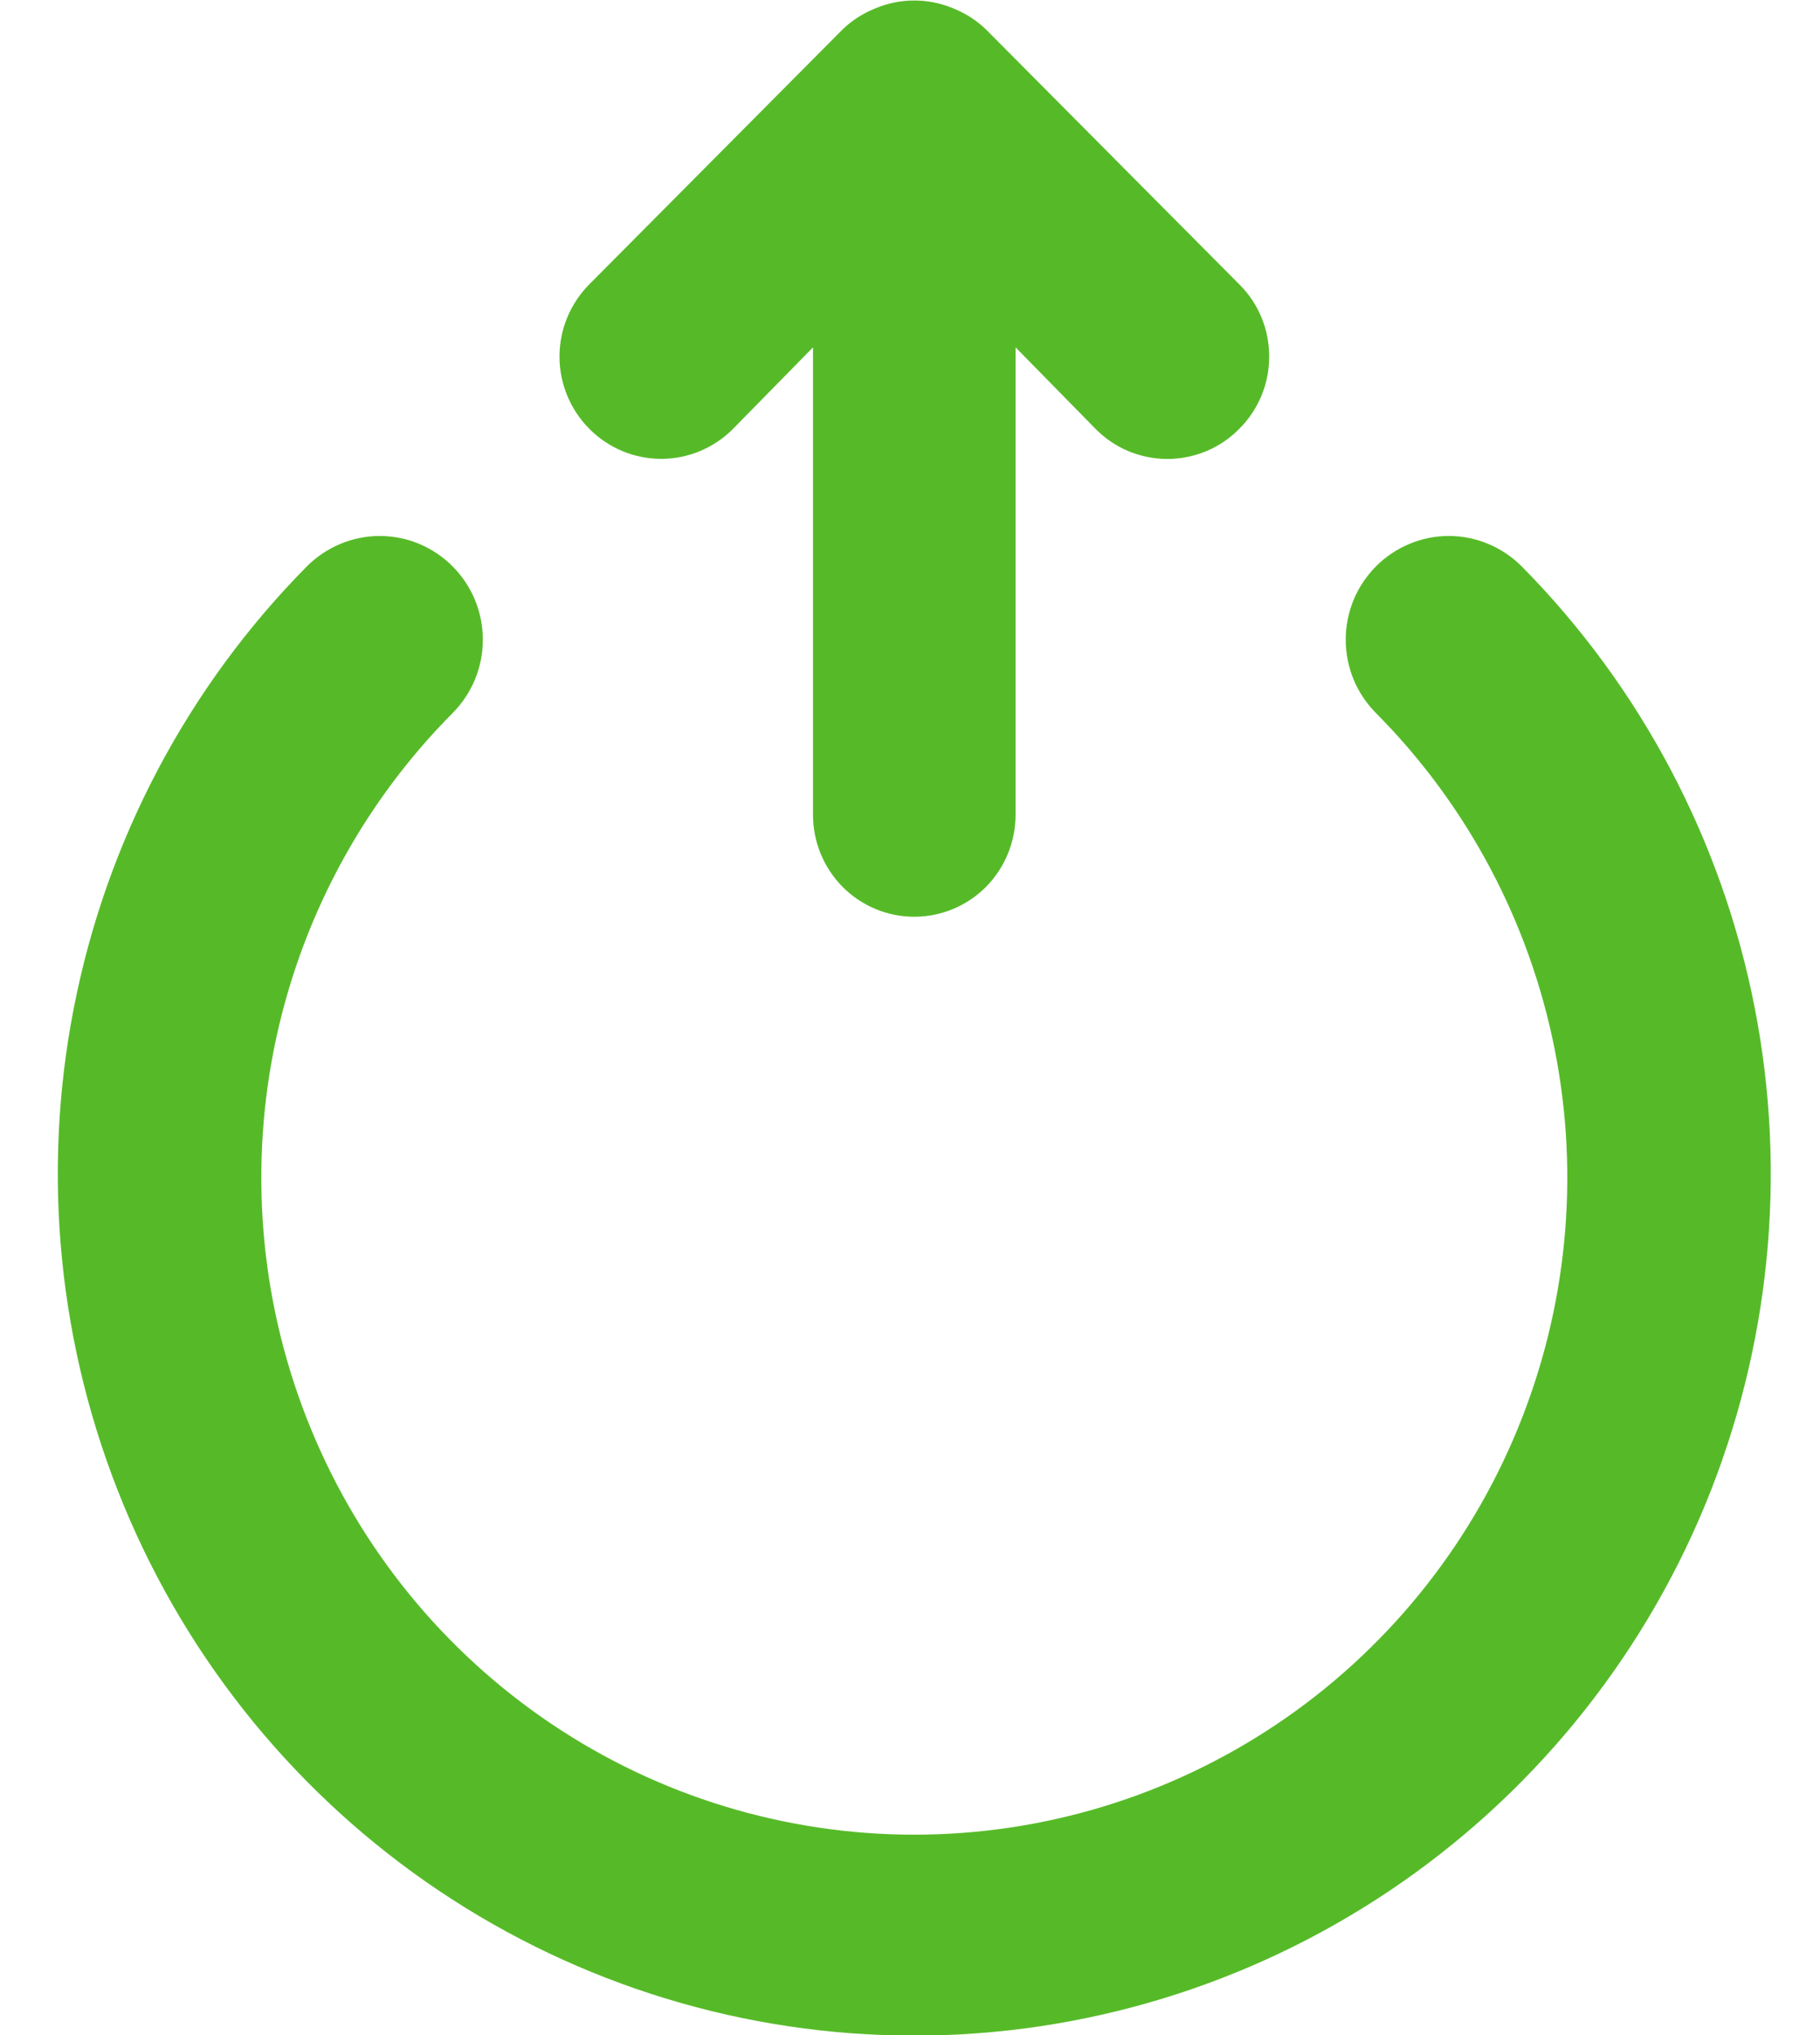 <svg width="17" height="19" viewBox="0 0 17 19" fill="none" xmlns="http://www.w3.org/2000/svg">
<path d="M6.847 4.004L7.594 3.243V7.608C7.594 7.86 7.694 8.102 7.871 8.281C8.049 8.459 8.289 8.559 8.54 8.559C8.791 8.559 9.031 8.459 9.209 8.281C9.386 8.102 9.486 7.86 9.486 7.608V3.243L10.233 4.004C10.321 4.093 10.425 4.164 10.54 4.212C10.656 4.26 10.779 4.285 10.904 4.285C11.029 4.285 11.152 4.26 11.268 4.212C11.383 4.164 11.488 4.093 11.575 4.004C11.664 3.916 11.735 3.81 11.783 3.694C11.831 3.579 11.855 3.454 11.855 3.329C11.855 3.203 11.831 3.079 11.783 2.963C11.735 2.847 11.664 2.742 11.575 2.654L9.211 0.276C9.121 0.189 9.015 0.122 8.899 0.076C8.669 -0.019 8.411 -0.019 8.181 0.076C8.065 0.122 7.959 0.189 7.869 0.276L5.505 2.654C5.327 2.833 5.226 3.075 5.226 3.329C5.226 3.582 5.327 3.825 5.505 4.004C5.683 4.183 5.924 4.284 6.176 4.284C6.428 4.284 6.669 4.183 6.847 4.004ZM14.214 5.288C14.124 5.198 14.018 5.127 13.901 5.078C13.785 5.029 13.659 5.004 13.533 5.004C13.406 5.004 13.281 5.029 13.165 5.078C13.048 5.127 12.941 5.198 12.852 5.288C12.763 5.378 12.692 5.484 12.643 5.602C12.595 5.719 12.57 5.845 12.57 5.972C12.57 6.1 12.595 6.226 12.643 6.343C12.692 6.461 12.763 6.567 12.852 6.657C13.705 7.515 14.286 8.608 14.522 9.798C14.758 10.988 14.637 12.221 14.175 13.342C13.714 14.463 12.932 15.421 11.929 16.095C10.926 16.769 9.746 17.129 8.54 17.129C7.334 17.129 6.154 16.769 5.151 16.095C4.148 15.421 3.366 14.463 2.905 13.342C2.443 12.221 2.323 10.988 2.558 9.798C2.794 8.608 3.375 7.515 4.228 6.657C4.317 6.567 4.388 6.461 4.437 6.343C4.485 6.226 4.51 6.1 4.51 5.972C4.51 5.845 4.485 5.719 4.437 5.602C4.388 5.484 4.317 5.378 4.228 5.288C4.139 5.198 4.032 5.127 3.916 5.078C3.799 5.029 3.674 5.004 3.547 5.004C3.421 5.004 3.295 5.029 3.179 5.078C3.062 5.127 2.956 5.198 2.866 5.288C1.752 6.415 0.995 7.848 0.69 9.408C0.385 10.967 0.547 12.582 1.154 14.05C1.76 15.517 2.786 16.771 4.1 17.652C5.415 18.534 6.96 19.005 8.54 19.005C10.12 19.005 11.665 18.534 12.98 17.652C14.294 16.771 15.32 15.517 15.927 14.05C16.533 12.582 16.695 10.967 16.39 9.408C16.085 7.848 15.328 6.415 14.214 5.288Z" fill="#56BA28"/>
</svg>
